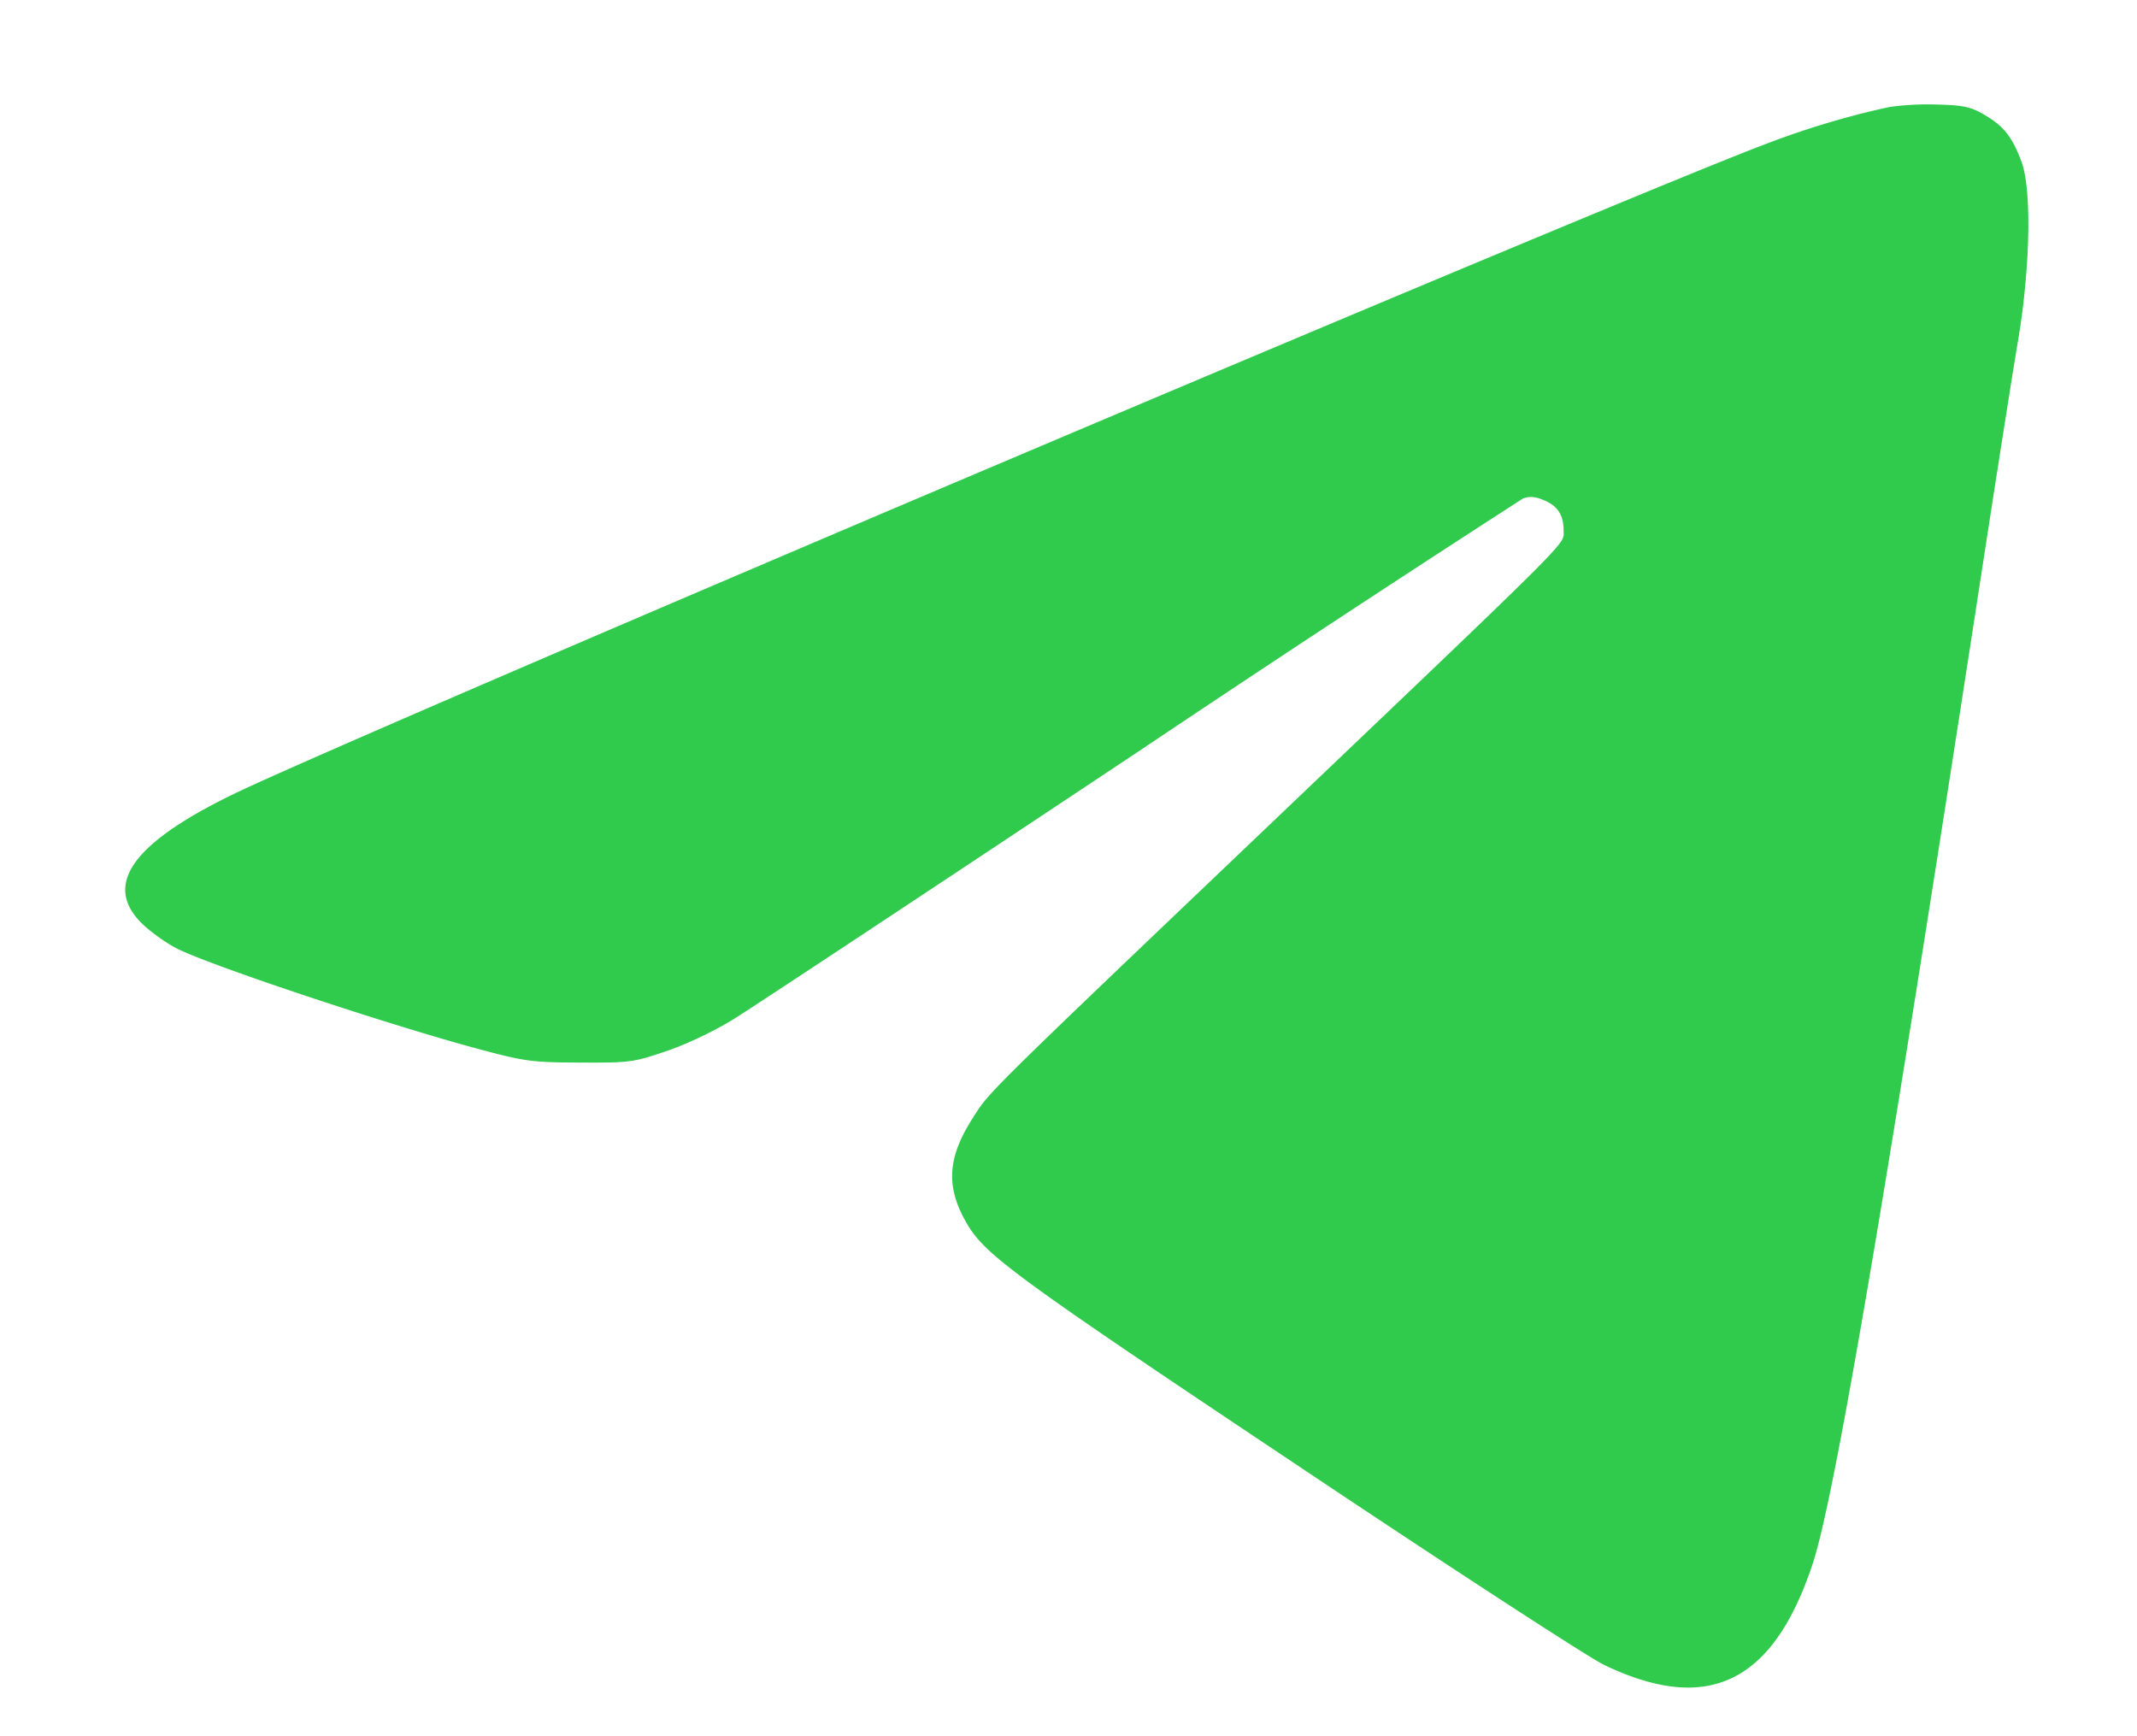 <svg width="16" height="13" fill="none" xmlns="http://www.w3.org/2000/svg"><path d="M14.147.801a6.31 6.31 0 0 0-.907.27c-.983.365-9.751 4.08-11.349 4.808-.888.404-1.148.741-.812 1.051.064.059.174.136.245.172.258.13 1.604.578 2.276.757.332.089.39.096.747.097.37.002.397-.002.646-.087.15-.051.36-.151.501-.239.133-.082 1.502-.987 3.041-2.011a195.43 195.43 0 0 1 2.867-1.886c.048-.019.093-.015.157.012.104.043.148.111.148.23 0 .106.101.005-2.115 2.118-2.249 2.144-2.179 2.076-2.306 2.274-.187.29-.205.504-.065.762.145.267.3.38 2.799 2.047.986.657 1.881 1.237 1.988 1.289.778.374 1.267.138 1.563-.754.162-.486.527-2.628 1.254-7.351.117-.763.245-1.579.285-1.813.091-.545.102-1.125.026-1.334-.068-.185-.133-.268-.276-.352-.104-.061-.158-.073-.351-.078a2.104 2.104 0 0 0-.362.018" fill="#30CA4C" fill-rule="evenodd"/></svg>
